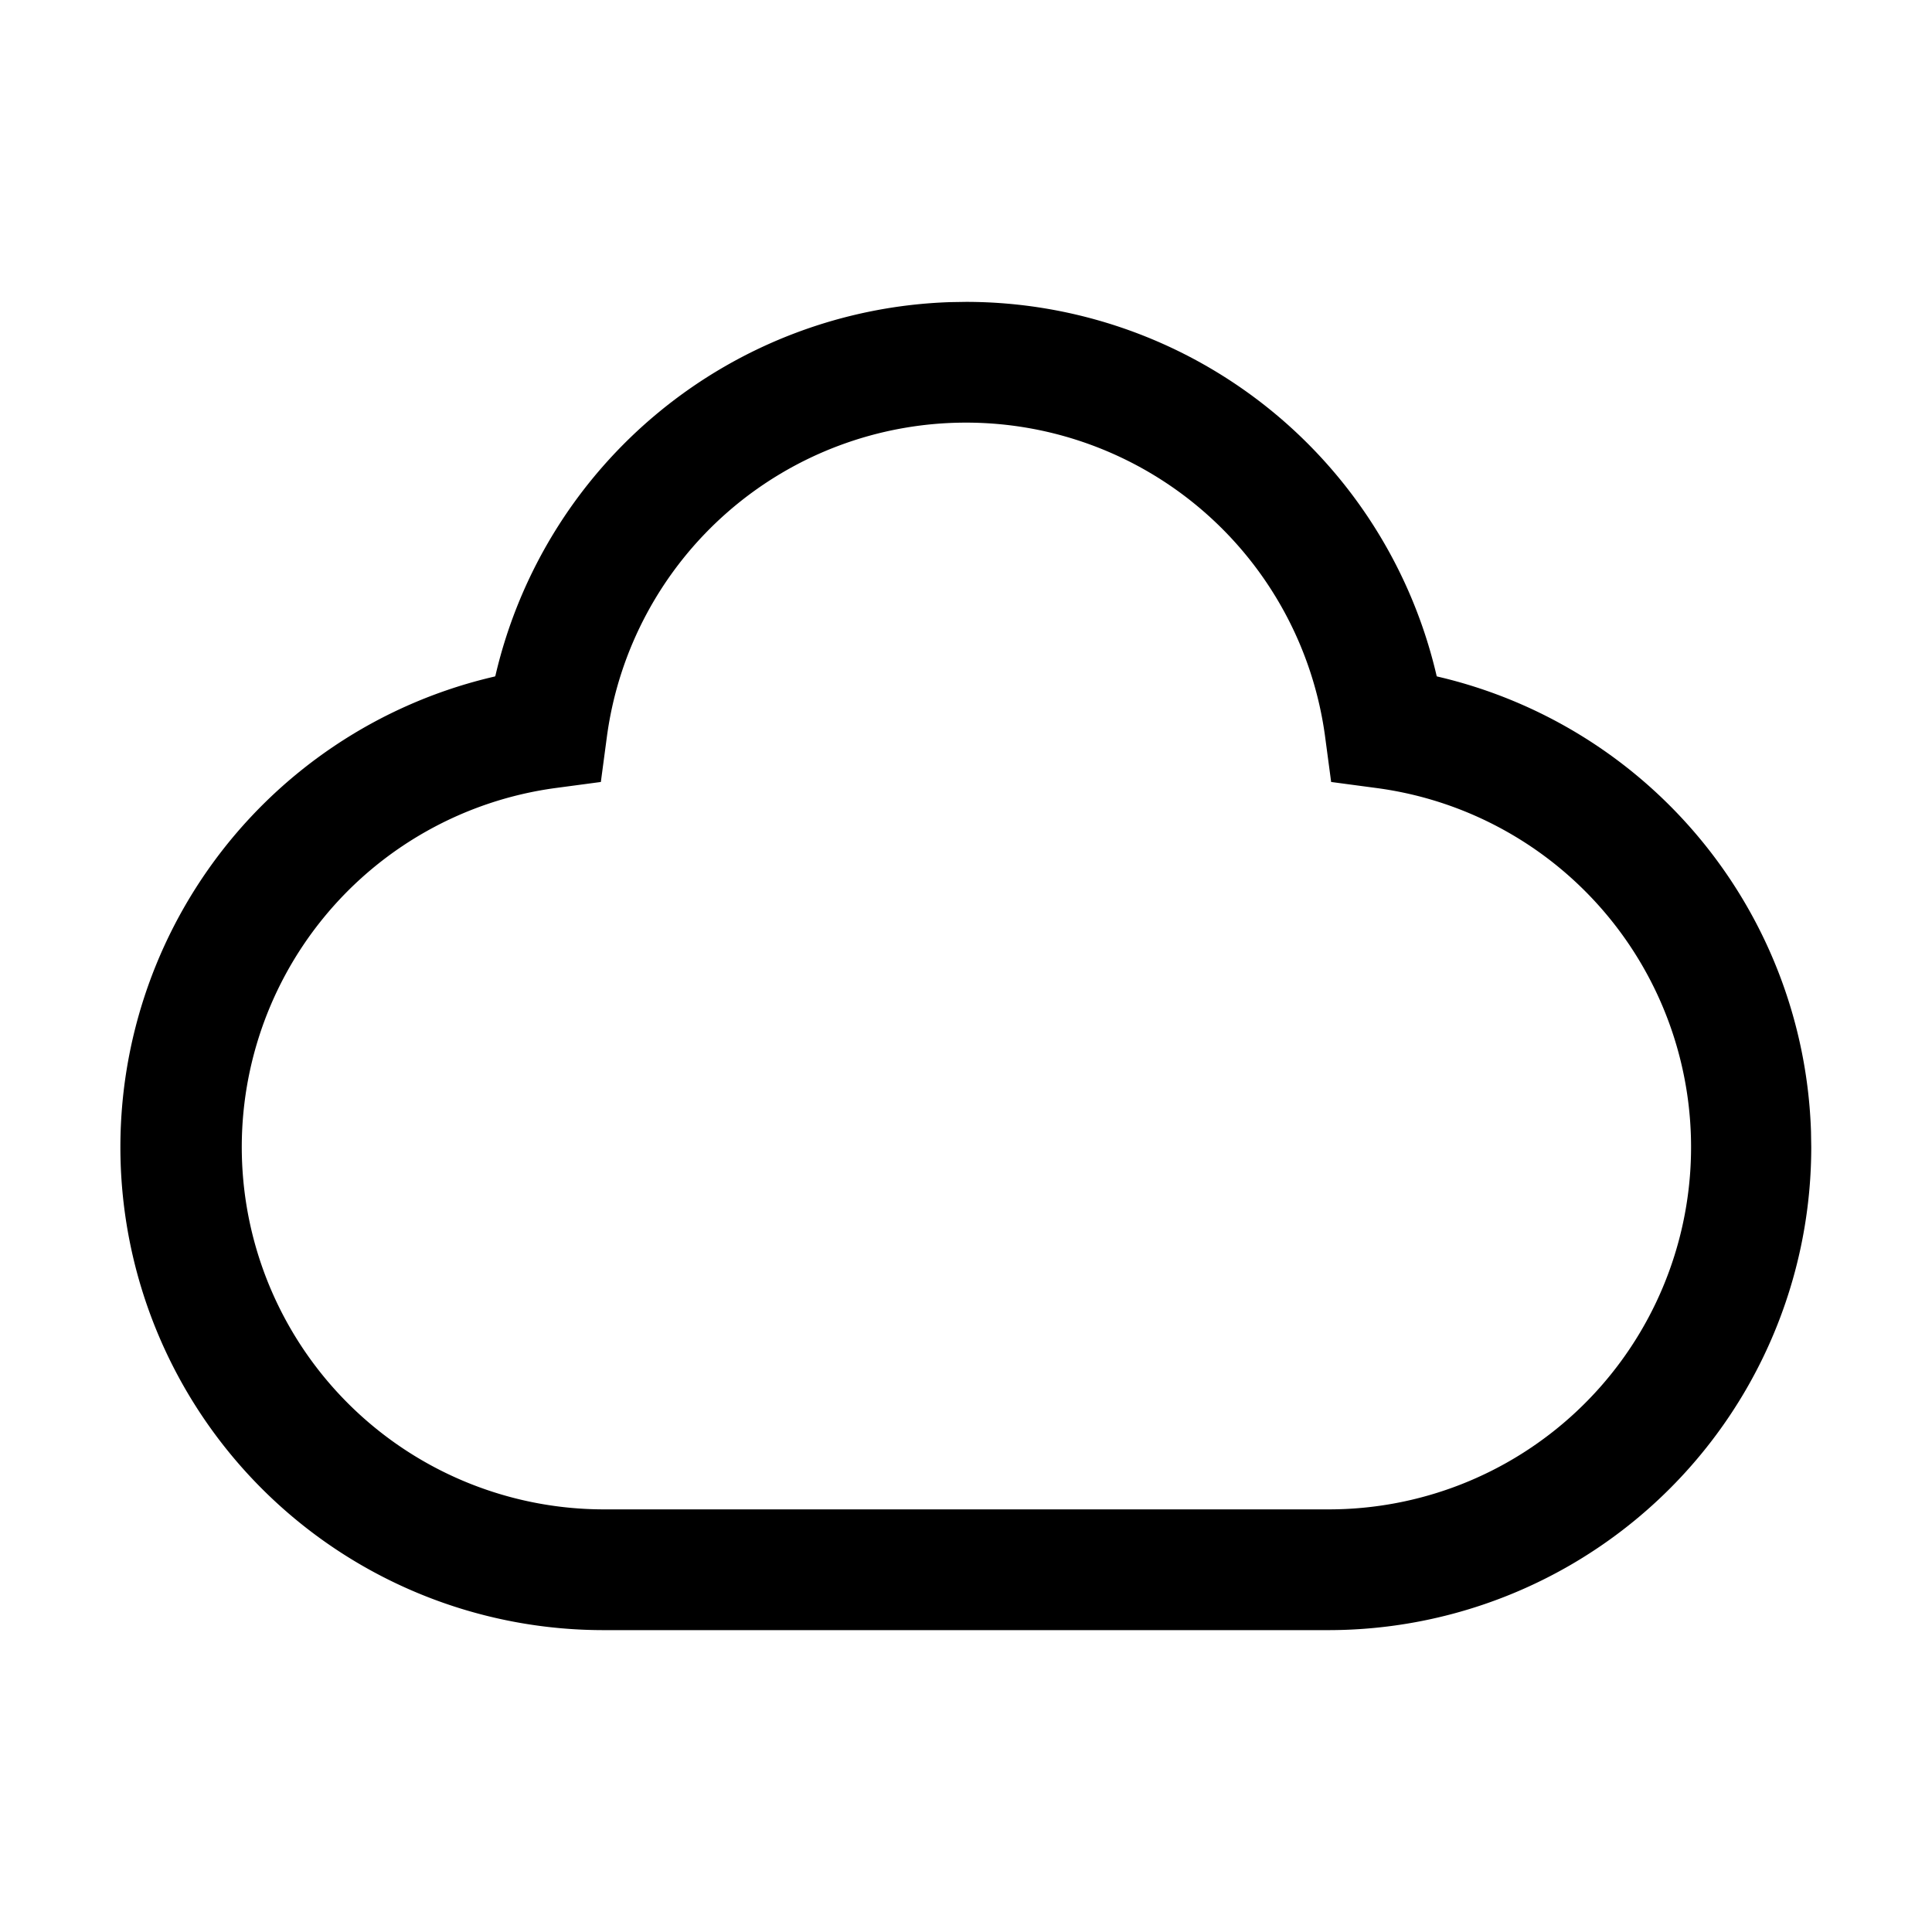 <svg xmlns="http://www.w3.org/2000/svg" viewBox="0 0 32 32"><path fill="currentColor" d="M16 5a8.004 8.004 0 0 1 7.793 6.186l.004.016.017.005a8.004 8.004 0 0 1 6.182 7.537L30 19a8 8 0 0 1-8 8H10a8 8 0 0 1-1.814-15.793l.016-.005.005-.016a8.004 8.004 0 0 1 7.537-6.182zm0 2a6.002 6.002 0 0 0-5.947 5.195l-.101.757-.757.101A6.001 6.001 0 0 0 10 25h12a6 6 0 0 0 .805-11.947l-.757-.101-.101-.757A6.001 6.001 0 0 0 16 7"/></svg>